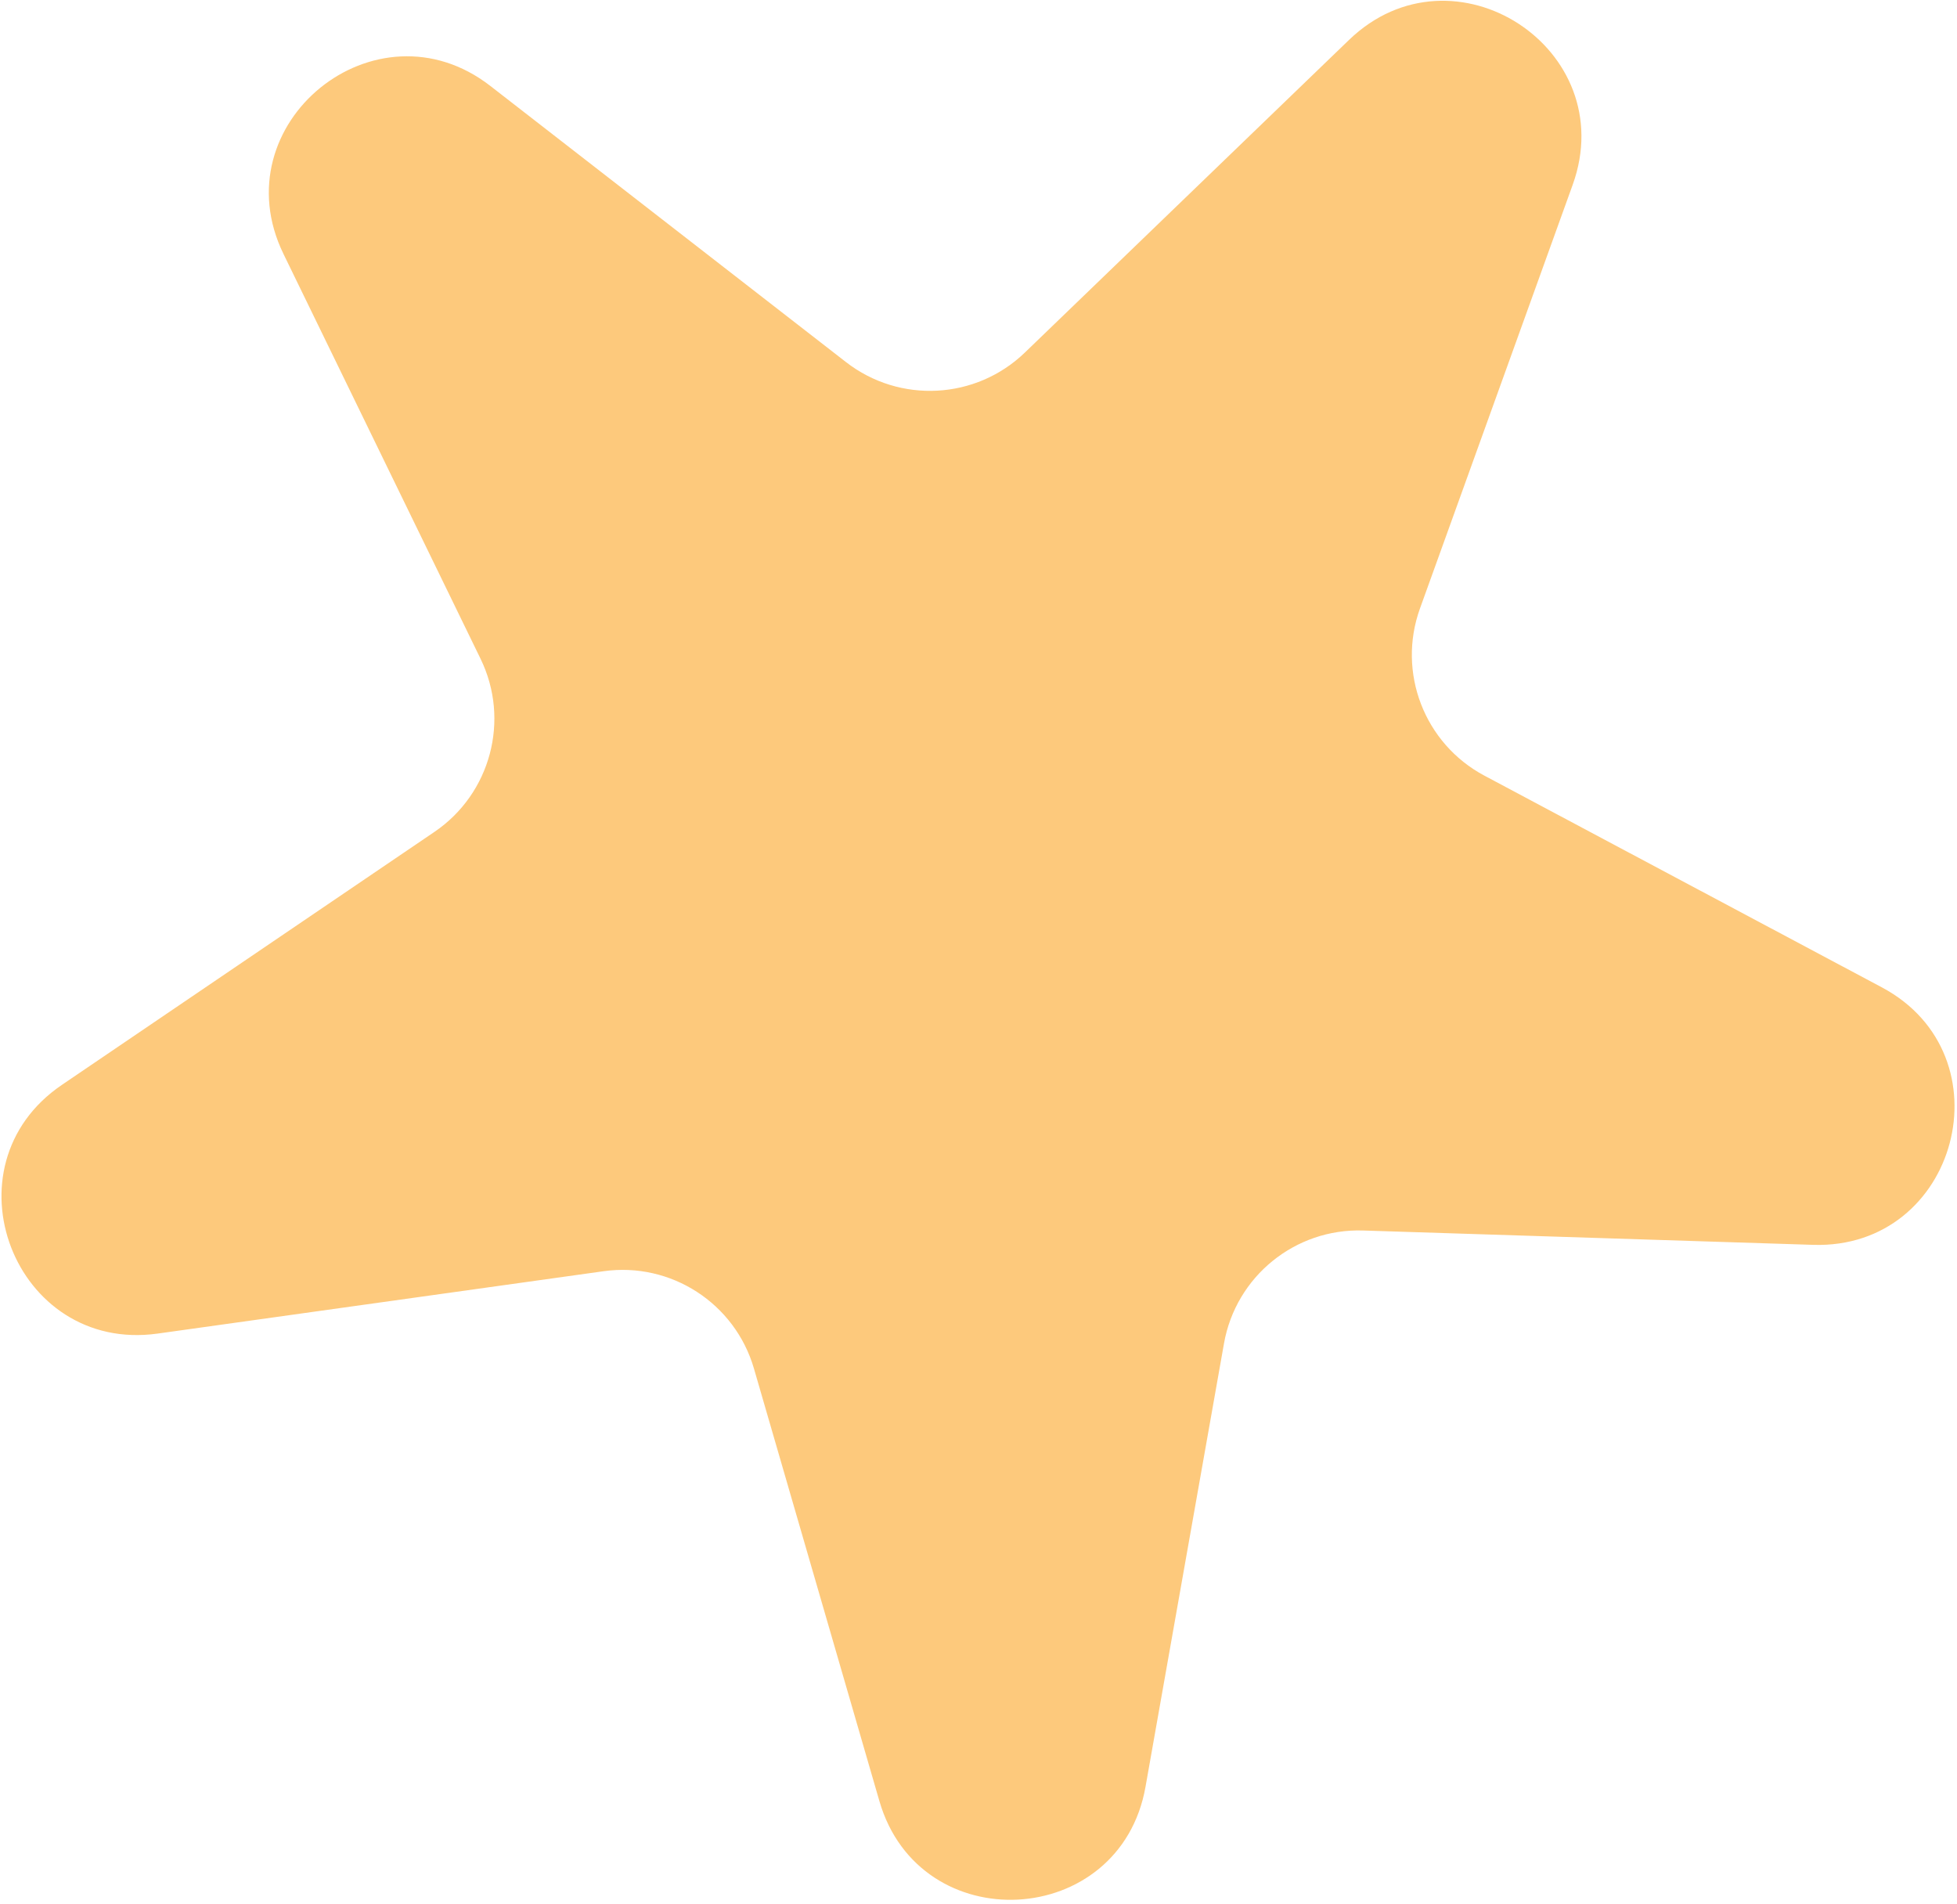 <svg width="329" height="320" viewBox="0 0 329 320" fill="none" xmlns="http://www.w3.org/2000/svg">
<path d="M316.353 165.962C337.841 177.407 329.142 210.026 304.808 209.251L229.152 206.841C217.725 206.477 207.766 214.562 205.772 225.82L192.576 300.355C188.332 324.328 154.621 326.135 147.839 302.752L126.752 230.055C123.567 219.074 112.8 212.1 101.477 213.684L26.512 224.166C2.401 227.538 -9.735 196.035 10.408 182.359L73.031 139.839C82.49 133.417 85.795 121.022 80.79 110.743L47.656 42.686C36.998 20.797 63.209 -0.48 82.439 14.451L142.23 60.87C151.261 67.881 164.07 67.194 172.3 59.258L226.787 6.714C244.312 -10.186 272.646 8.167 264.389 31.07L238.718 102.279C234.841 113.034 239.452 125.005 249.543 130.379L316.353 165.962Z" fill="#FDC97C"/>
</svg>
